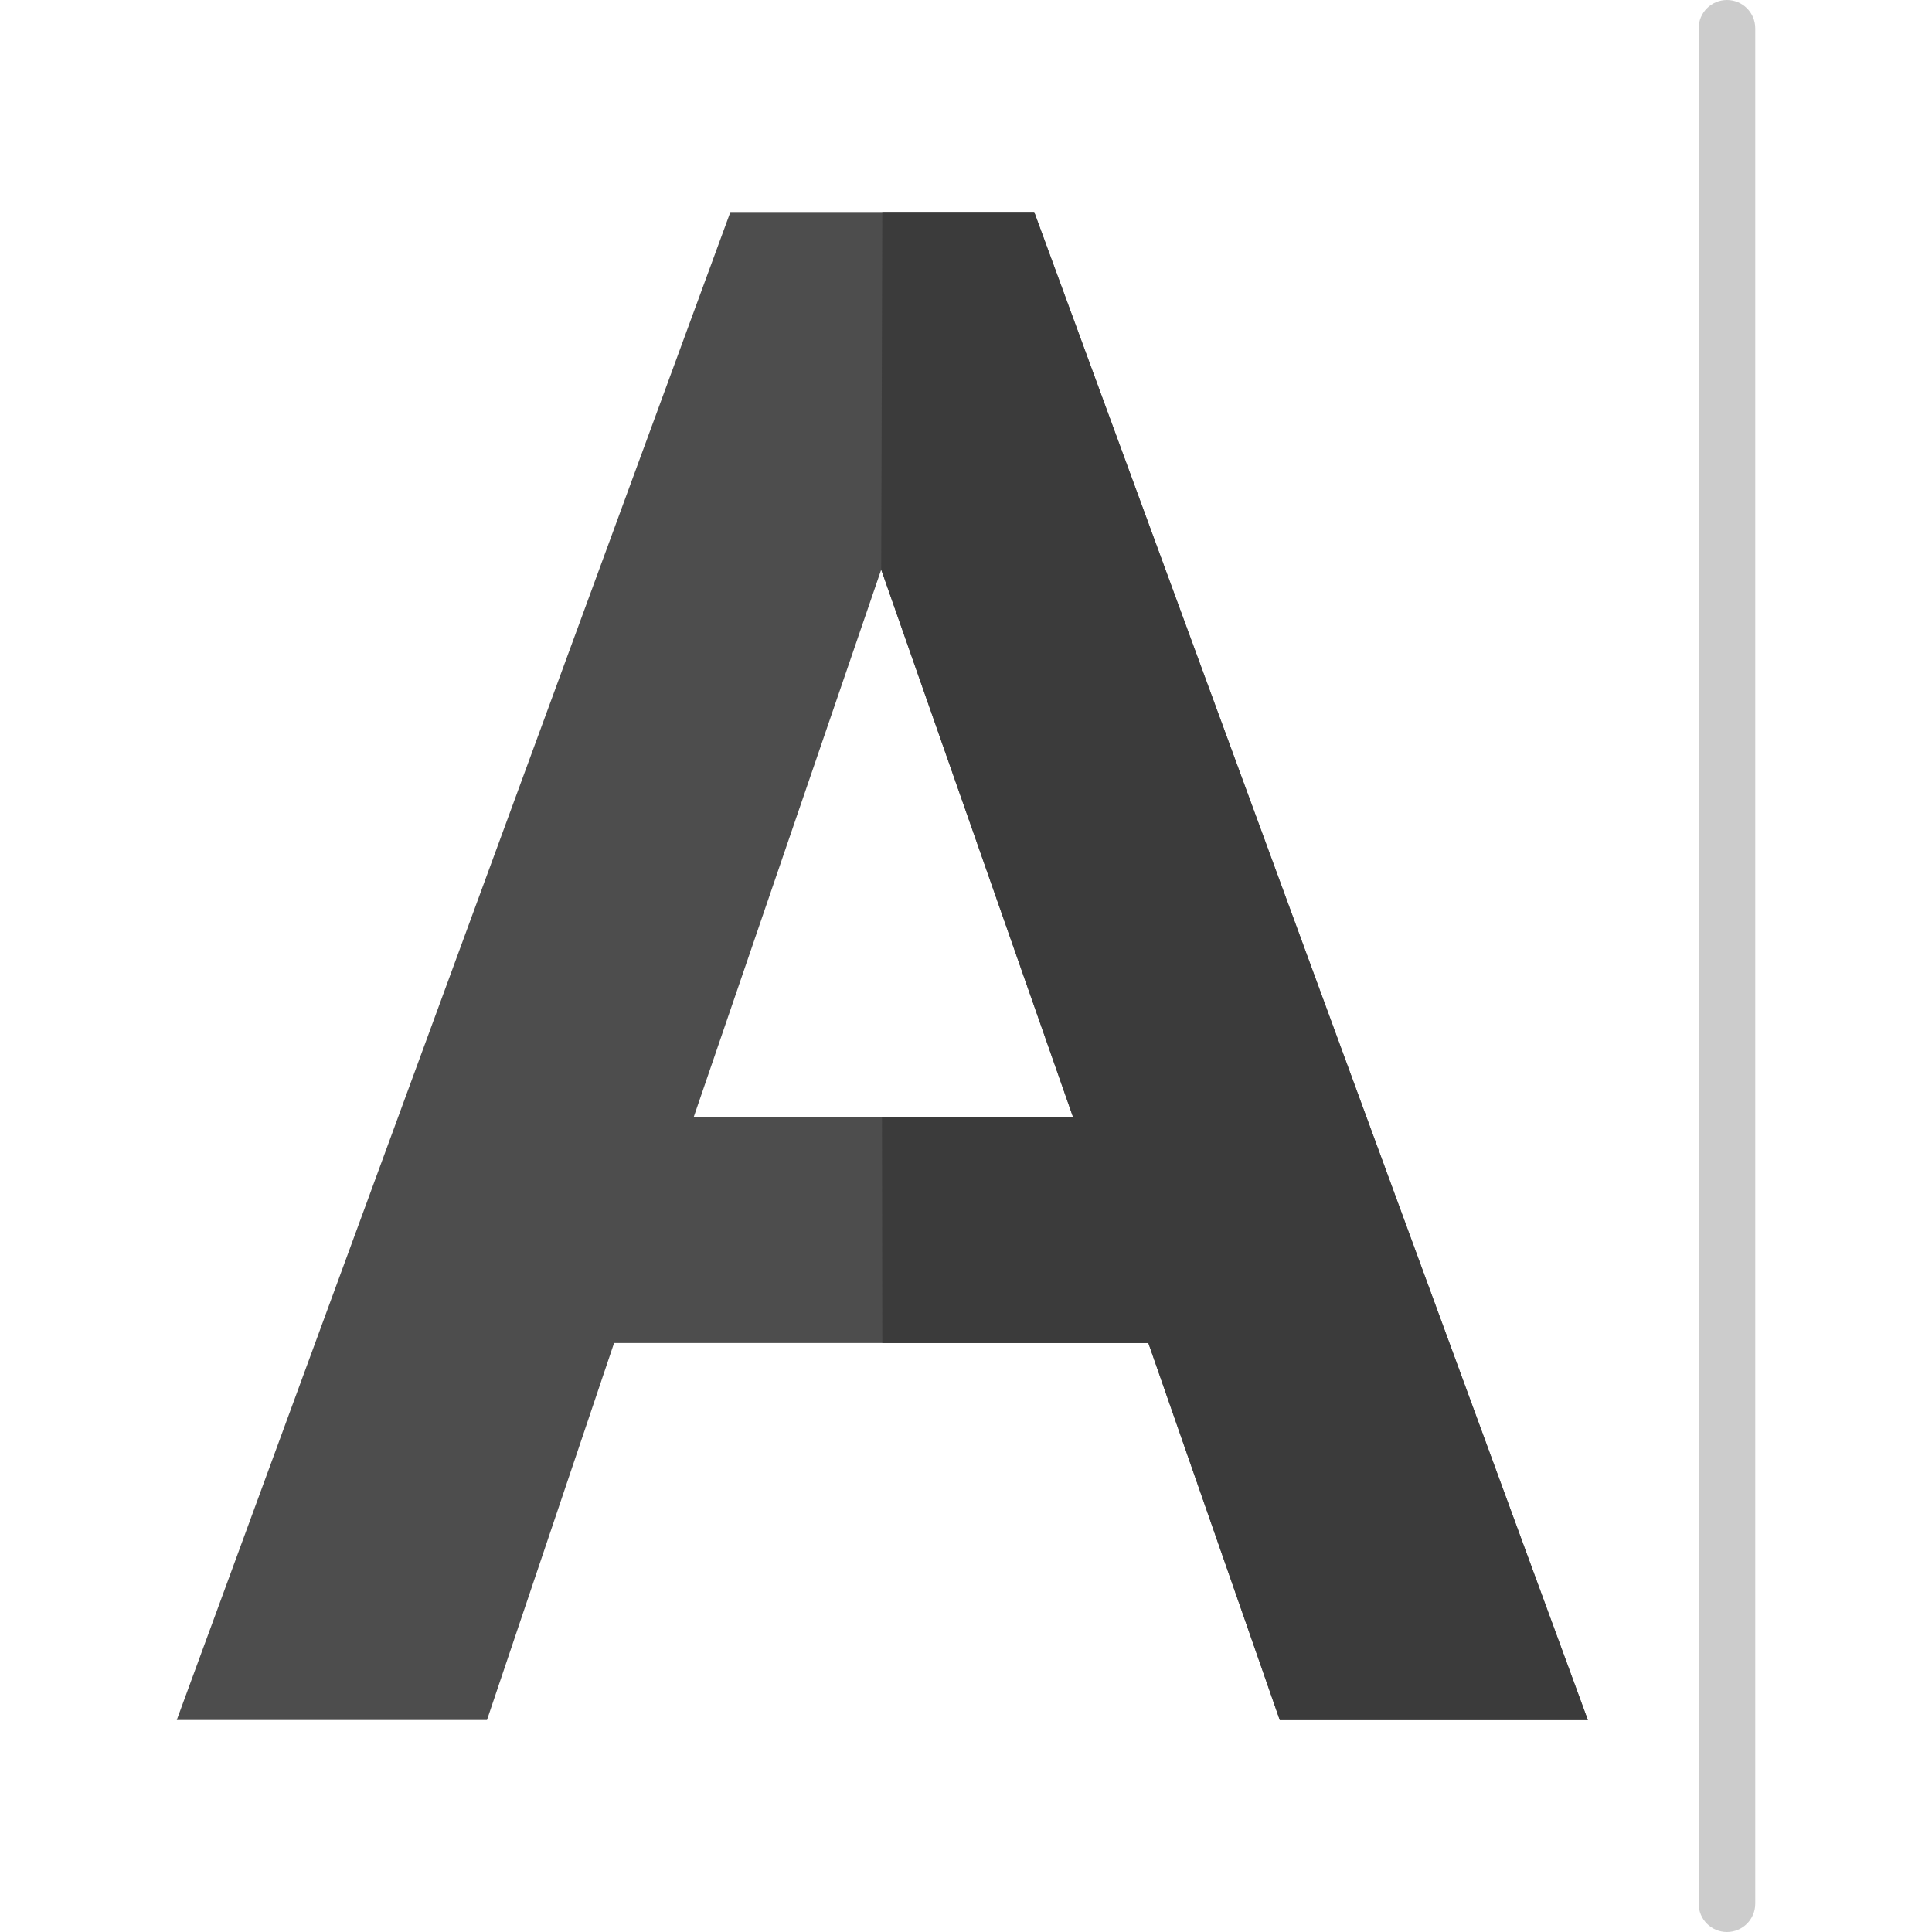 <?xml version="1.0" encoding="iso-8859-1"?>
<!-- Generator: Adobe Illustrator 21.0.0, SVG Export Plug-In . SVG Version: 6.00 Build 0)  -->
<svg version="1.1" id="Capa_1" xmlns="http://www.w3.org/2000/svg" xmlns:xlink="http://www.w3.org/1999/xlink" x="0px" y="0px"
	 viewBox="0 0 512 512" style="enable-background:new 0 0 512 512;" xml:space="preserve">
<path style="fill:#4D4D4D;" d="M304.327,355.911H162.738l-33.684,99.912H46.841L193.569,56.177h80.5l146.727,399.646h-81.643
	L304.327,355.911z M183.863,295.964h100.482L233.532,150.95L183.863,295.964z"/>
<path style="fill:#3B3B3B;" d="M304.327,355.911h-70.508l-0.084-59.947h50.609L233.532,150.95l0.287-94.773h40.25l146.727,399.646
	h-81.643L304.327,355.911z"/>
<path style="fill:#CCCCCC;" d="M457.659,512c-4.143,0-7.5-3.358-7.5-7.5V7.5c0-4.142,3.357-7.5,7.5-7.5s7.5,3.358,7.5,7.5v497
	C465.159,508.642,461.802,512,457.659,512z"/>
<g>
</g>
<g>
</g>
<g>
</g>
<g>
</g>
<g>
</g>
<g>
</g>
<g>
</g>
<g>
</g>
<g>
</g>
<g>
</g>
<g>
</g>
<g>
</g>
<g>
</g>
<g>
</g>
<g>
</g>
</svg>
